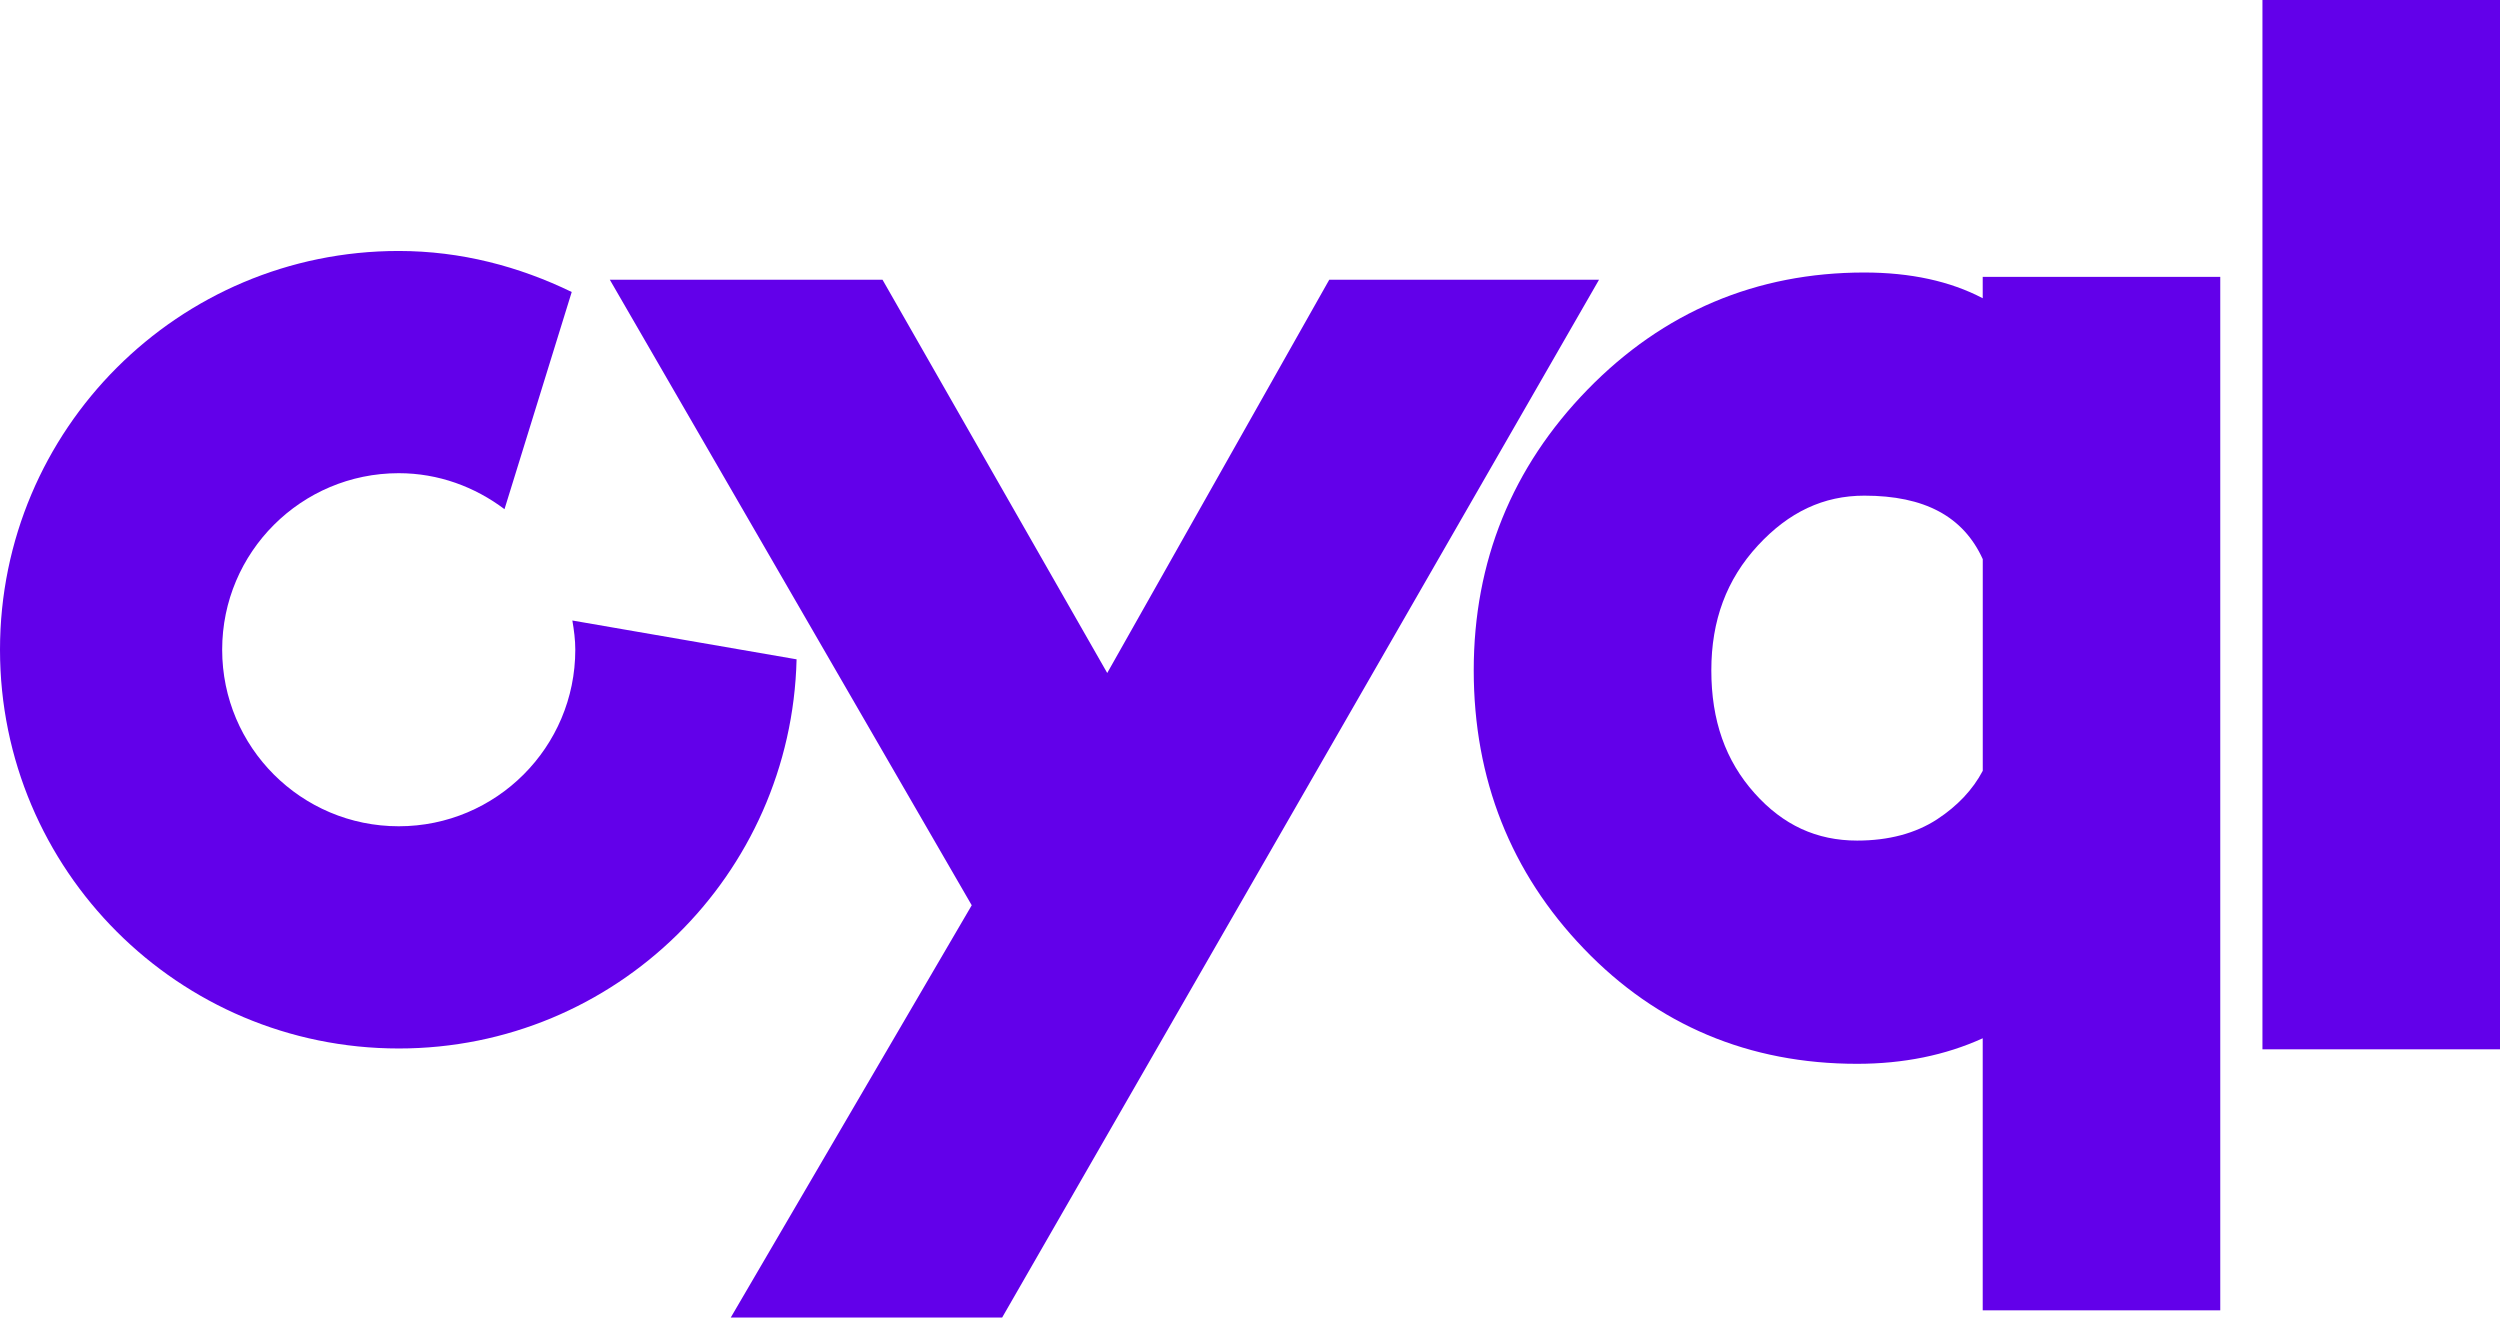 <svg enable-background="new 0 0 512 269.83" viewBox="0 0 512 269.83" xmlns="http://www.w3.org/2000/svg"><g fill="#6200ea"><path d="m272.23 57.29-45.47 80.54-46.02-80.54h-55.85l74.12 128.11-49.35 84.43h55.58l122.24-212.54z"/><path d="m406.06 61.08c-6.66-3.5-14.79-5.27-24.25-5.27-22.11 0-41.18 8.07-56.68 23.98-15.47 15.88-23.31 35.22-23.31 57.49s7.59 41.45 22.56 57.02c15 15.64 33.83 23.57 55.96 23.57 9.45 0 18.08-1.75 25.72-5.23v55.72h48.65v-211.66h-48.65zm-55.58 76.2c0-10.24 3.12-18.61 9.54-25.57 6.34-6.86 13.46-10.2 21.8-10.2 12.33 0 20.27 4.25 24.25 13v43.35c-2.04 3.87-5.19 7.21-9.36 9.94-4.42 2.88-9.92 4.35-16.36 4.35-8.31 0-15.18-3.17-21.01-9.7-5.97-6.67-8.86-14.9-8.86-25.17z"/><path d="m463.35 0h48.65v214.9h-48.65z"/><path d="m117.22 127.08c.33 1.95.6 3.93.6 5.98 0 19.97-16.19 36.16-36.16 36.16s-36.16-16.19-36.16-36.16 16.19-36.15 36.16-36.15c8.16 0 15.61 2.81 21.66 7.37l13.77-44.48c-10.76-5.22-22.68-8.4-35.44-8.4-45.09-.01-81.65 36.55-81.65 81.66 0 45.1 36.56 81.67 81.67 81.67 44.43 0 80.4-35.52 81.47-79.7z"/></g></svg>